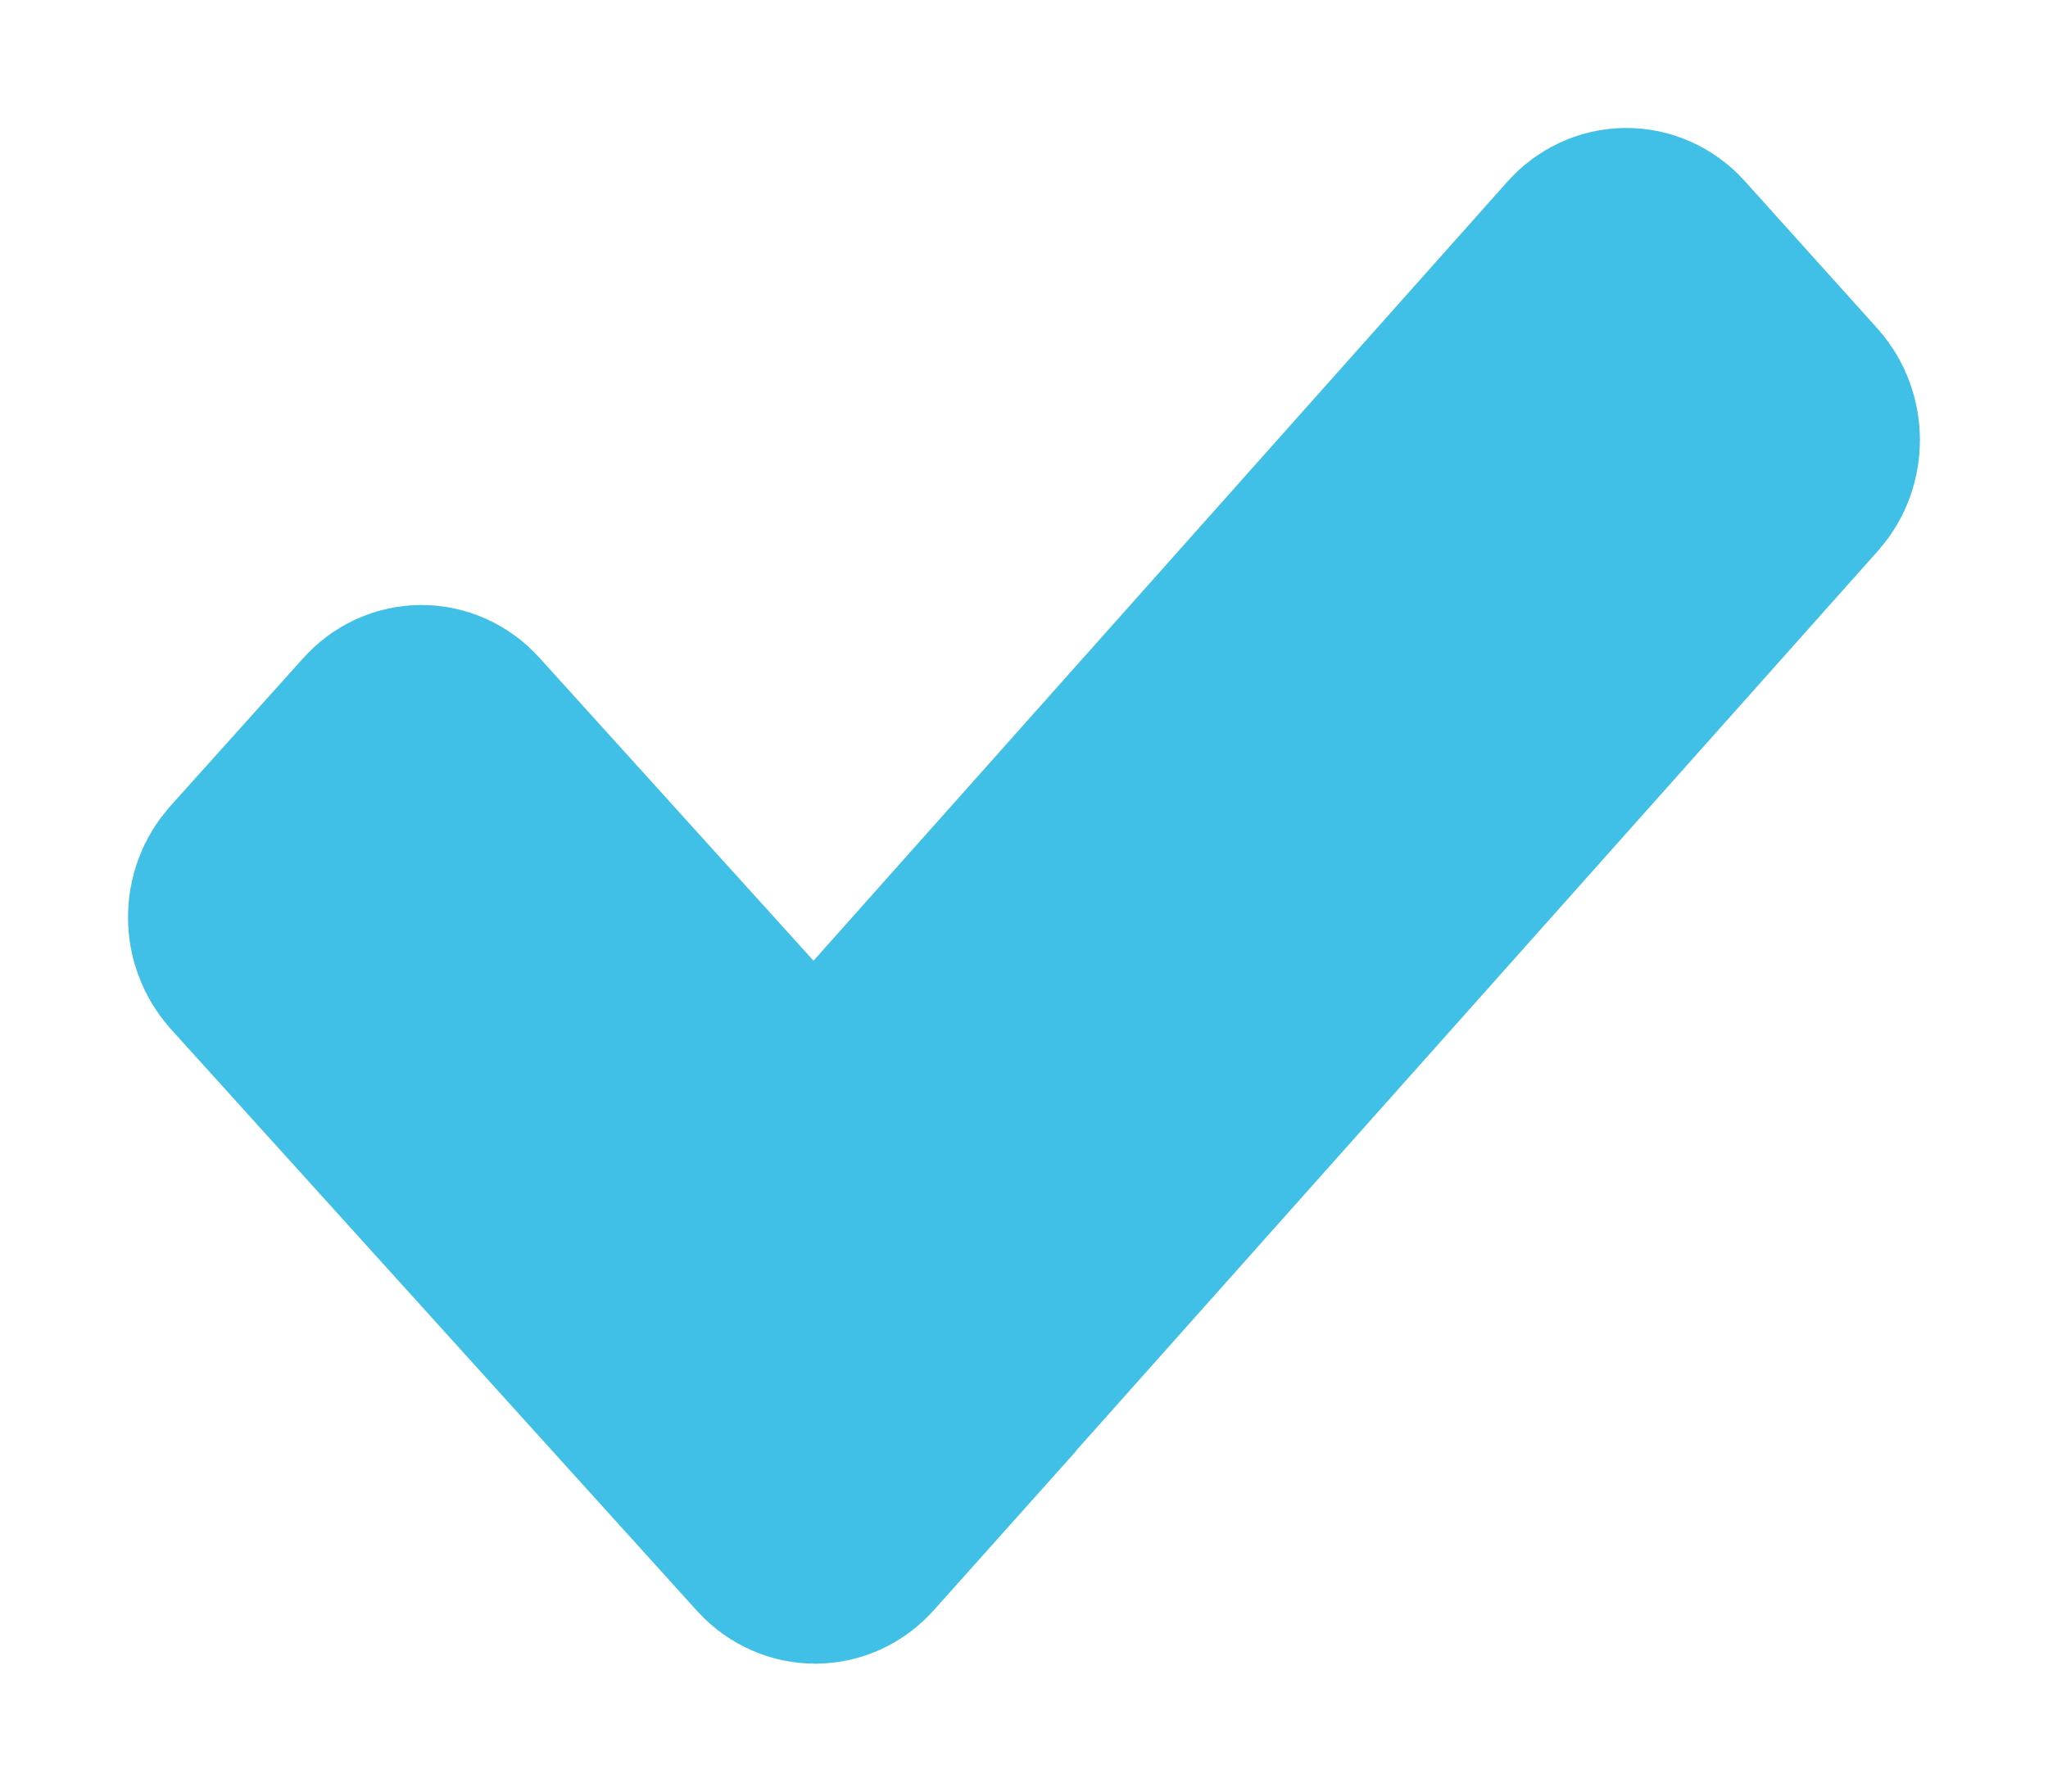 <svg width="8" height="7" viewBox="0 0 8 7" fill="none" xmlns="http://www.w3.org/2000/svg">
<path d="M3.094 5.959L1.037 3.684C1.026 3.671 1.016 3.655 1.01 3.638C1.003 3.621 1 3.602 1 3.584C1 3.565 1.003 3.547 1.01 3.529C1.016 3.512 1.026 3.497 1.037 3.484L1.557 2.905C1.606 2.85 1.687 2.85 1.736 2.905L3.09 4.402C3.14 4.458 3.221 4.457 3.27 4.402L6.262 1.042C6.312 0.986 6.393 0.986 6.443 1.041L6.963 1.619C7.012 1.675 7.012 1.764 6.963 1.819L3.704 5.477L3.704 5.478L3.274 5.959C3.225 6.014 3.144 6.014 3.094 5.959Z" fill="#40C0E7" stroke="#40C0E7" stroke-miterlimit="10"/>
</svg>
